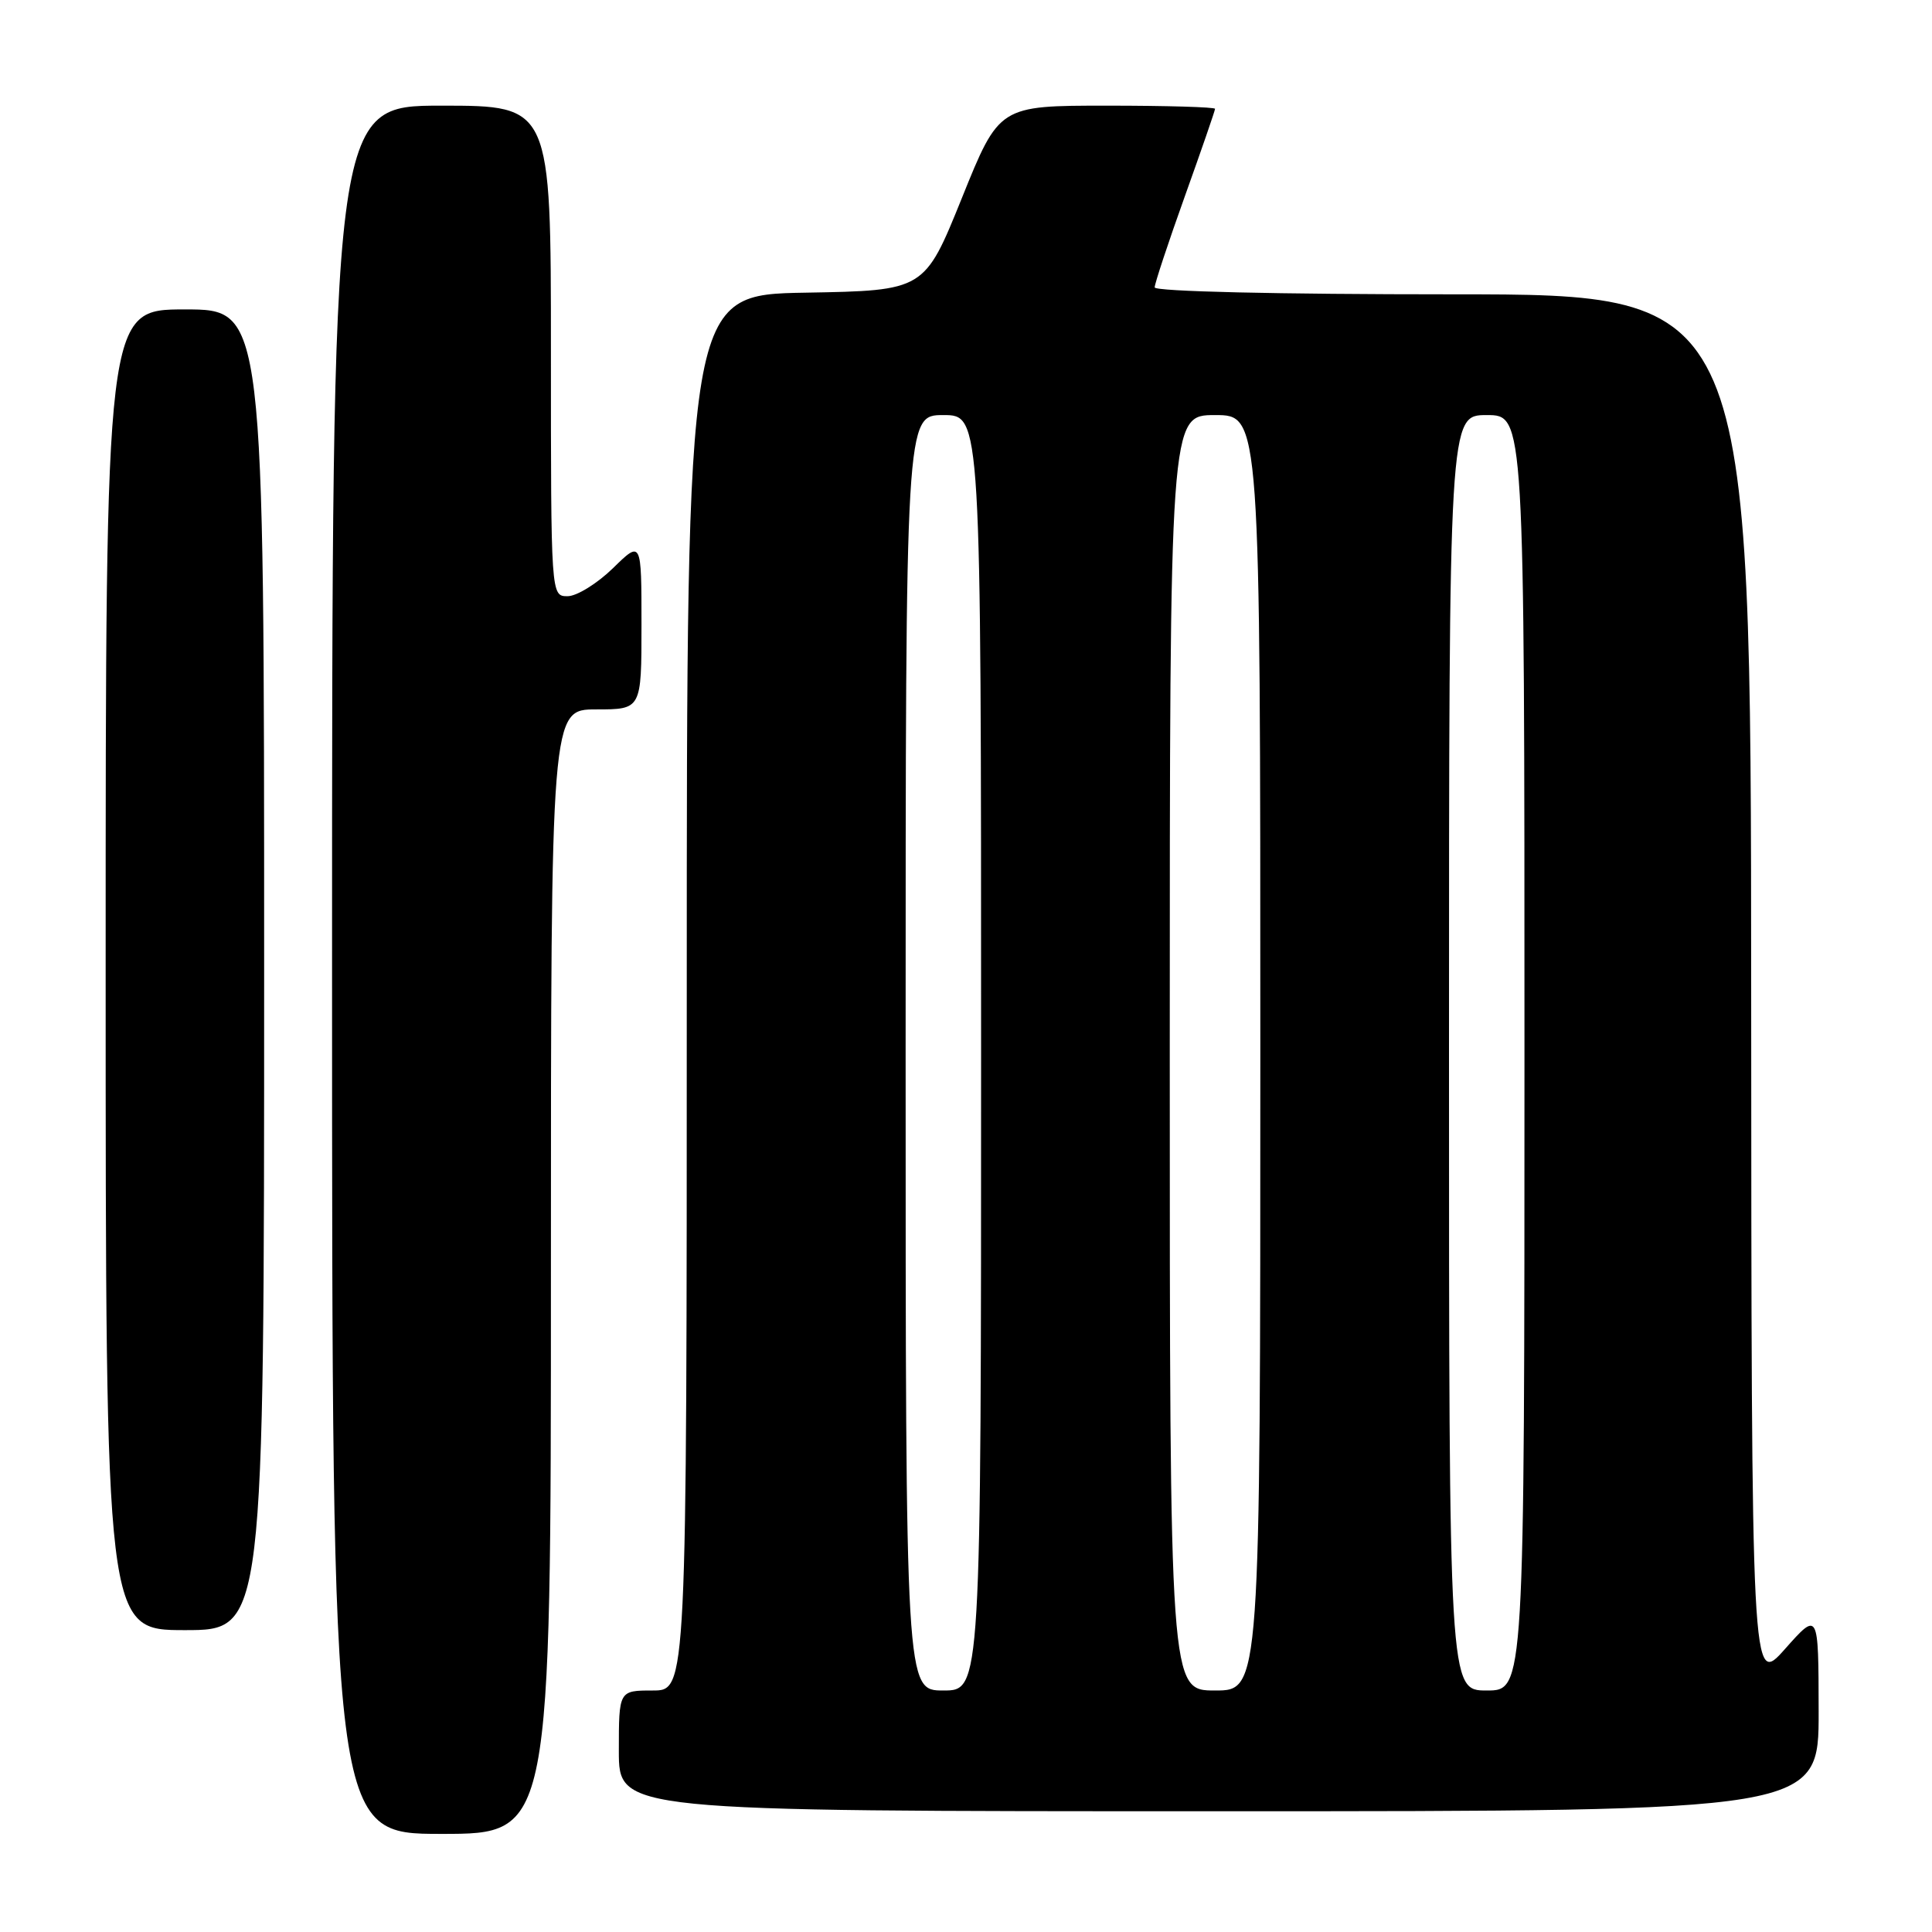 <?xml version="1.0" encoding="UTF-8" standalone="no"?>
<!DOCTYPE svg PUBLIC "-//W3C//DTD SVG 1.1//EN" "http://www.w3.org/Graphics/SVG/1.1/DTD/svg11.dtd" >
<svg xmlns="http://www.w3.org/2000/svg" xmlns:xlink="http://www.w3.org/1999/xlink" version="1.1" viewBox="0 0 256 256">
 <g >
 <path fill="currentColor"
d=" M 73.00 168.50 C 73.00 94.00 73.00 94.00 79.00 94.00 C 85.00 94.00 85.00 94.00 85.00 82.80 C 85.00 71.59 85.00 71.59 81.21 75.30 C 79.12 77.33 76.42 79.00 75.21 79.00 C 73.00 79.00 73.00 79.00 73.00 46.50 C 73.00 14.00 73.00 14.00 58.50 14.00 C 44.00 14.00 44.00 14.00 44.00 128.50 C 44.00 243.00 44.00 243.00 58.50 243.00 C 73.00 243.00 73.00 243.00 73.00 168.50 Z  M 240.98 226.75 C 240.96 213.50 240.96 213.50 236.52 218.50 C 232.08 223.50 232.08 223.50 232.04 131.25 C 232.00 39.00 232.00 39.00 192.50 39.00 C 169.22 39.00 153.00 38.62 153.00 38.08 C 153.00 37.58 154.80 32.14 157.00 26.00 C 159.20 19.86 161.00 14.65 161.00 14.42 C 161.00 14.19 154.56 14.00 146.70 14.00 C 132.39 14.00 132.39 14.00 127.45 26.25 C 122.50 38.50 122.50 38.50 106.75 38.78 C 91.00 39.05 91.00 39.05 91.00 131.53 C 91.00 224.00 91.00 224.00 86.50 224.00 C 82.00 224.00 82.00 224.00 82.00 232.00 C 82.00 240.00 82.00 240.00 161.50 240.00 C 241.00 240.00 241.00 240.00 240.98 226.75 Z  M 35.00 128.50 C 35.00 41.00 35.00 41.00 24.50 41.00 C 14.00 41.00 14.00 41.00 14.00 128.50 C 14.00 216.00 14.00 216.00 24.50 216.00 C 35.00 216.00 35.00 216.00 35.00 128.50 Z  M 120.00 139.50 C 120.00 55.00 120.00 55.00 125.00 55.00 C 130.00 55.00 130.00 55.00 130.00 139.50 C 130.00 224.00 130.00 224.00 125.00 224.00 C 120.00 224.00 120.00 224.00 120.00 139.50 Z  M 155.00 139.50 C 155.00 55.00 155.00 55.00 161.00 55.00 C 167.00 55.00 167.00 55.00 167.00 139.50 C 167.00 224.00 167.00 224.00 161.00 224.00 C 155.00 224.00 155.00 224.00 155.00 139.50 Z  M 192.00 139.50 C 192.00 55.00 192.00 55.00 197.00 55.00 C 202.00 55.00 202.00 55.00 202.00 139.50 C 202.00 224.00 202.00 224.00 197.00 224.00 C 192.00 224.00 192.00 224.00 192.00 139.50 Z "/>
</g>
</svg>